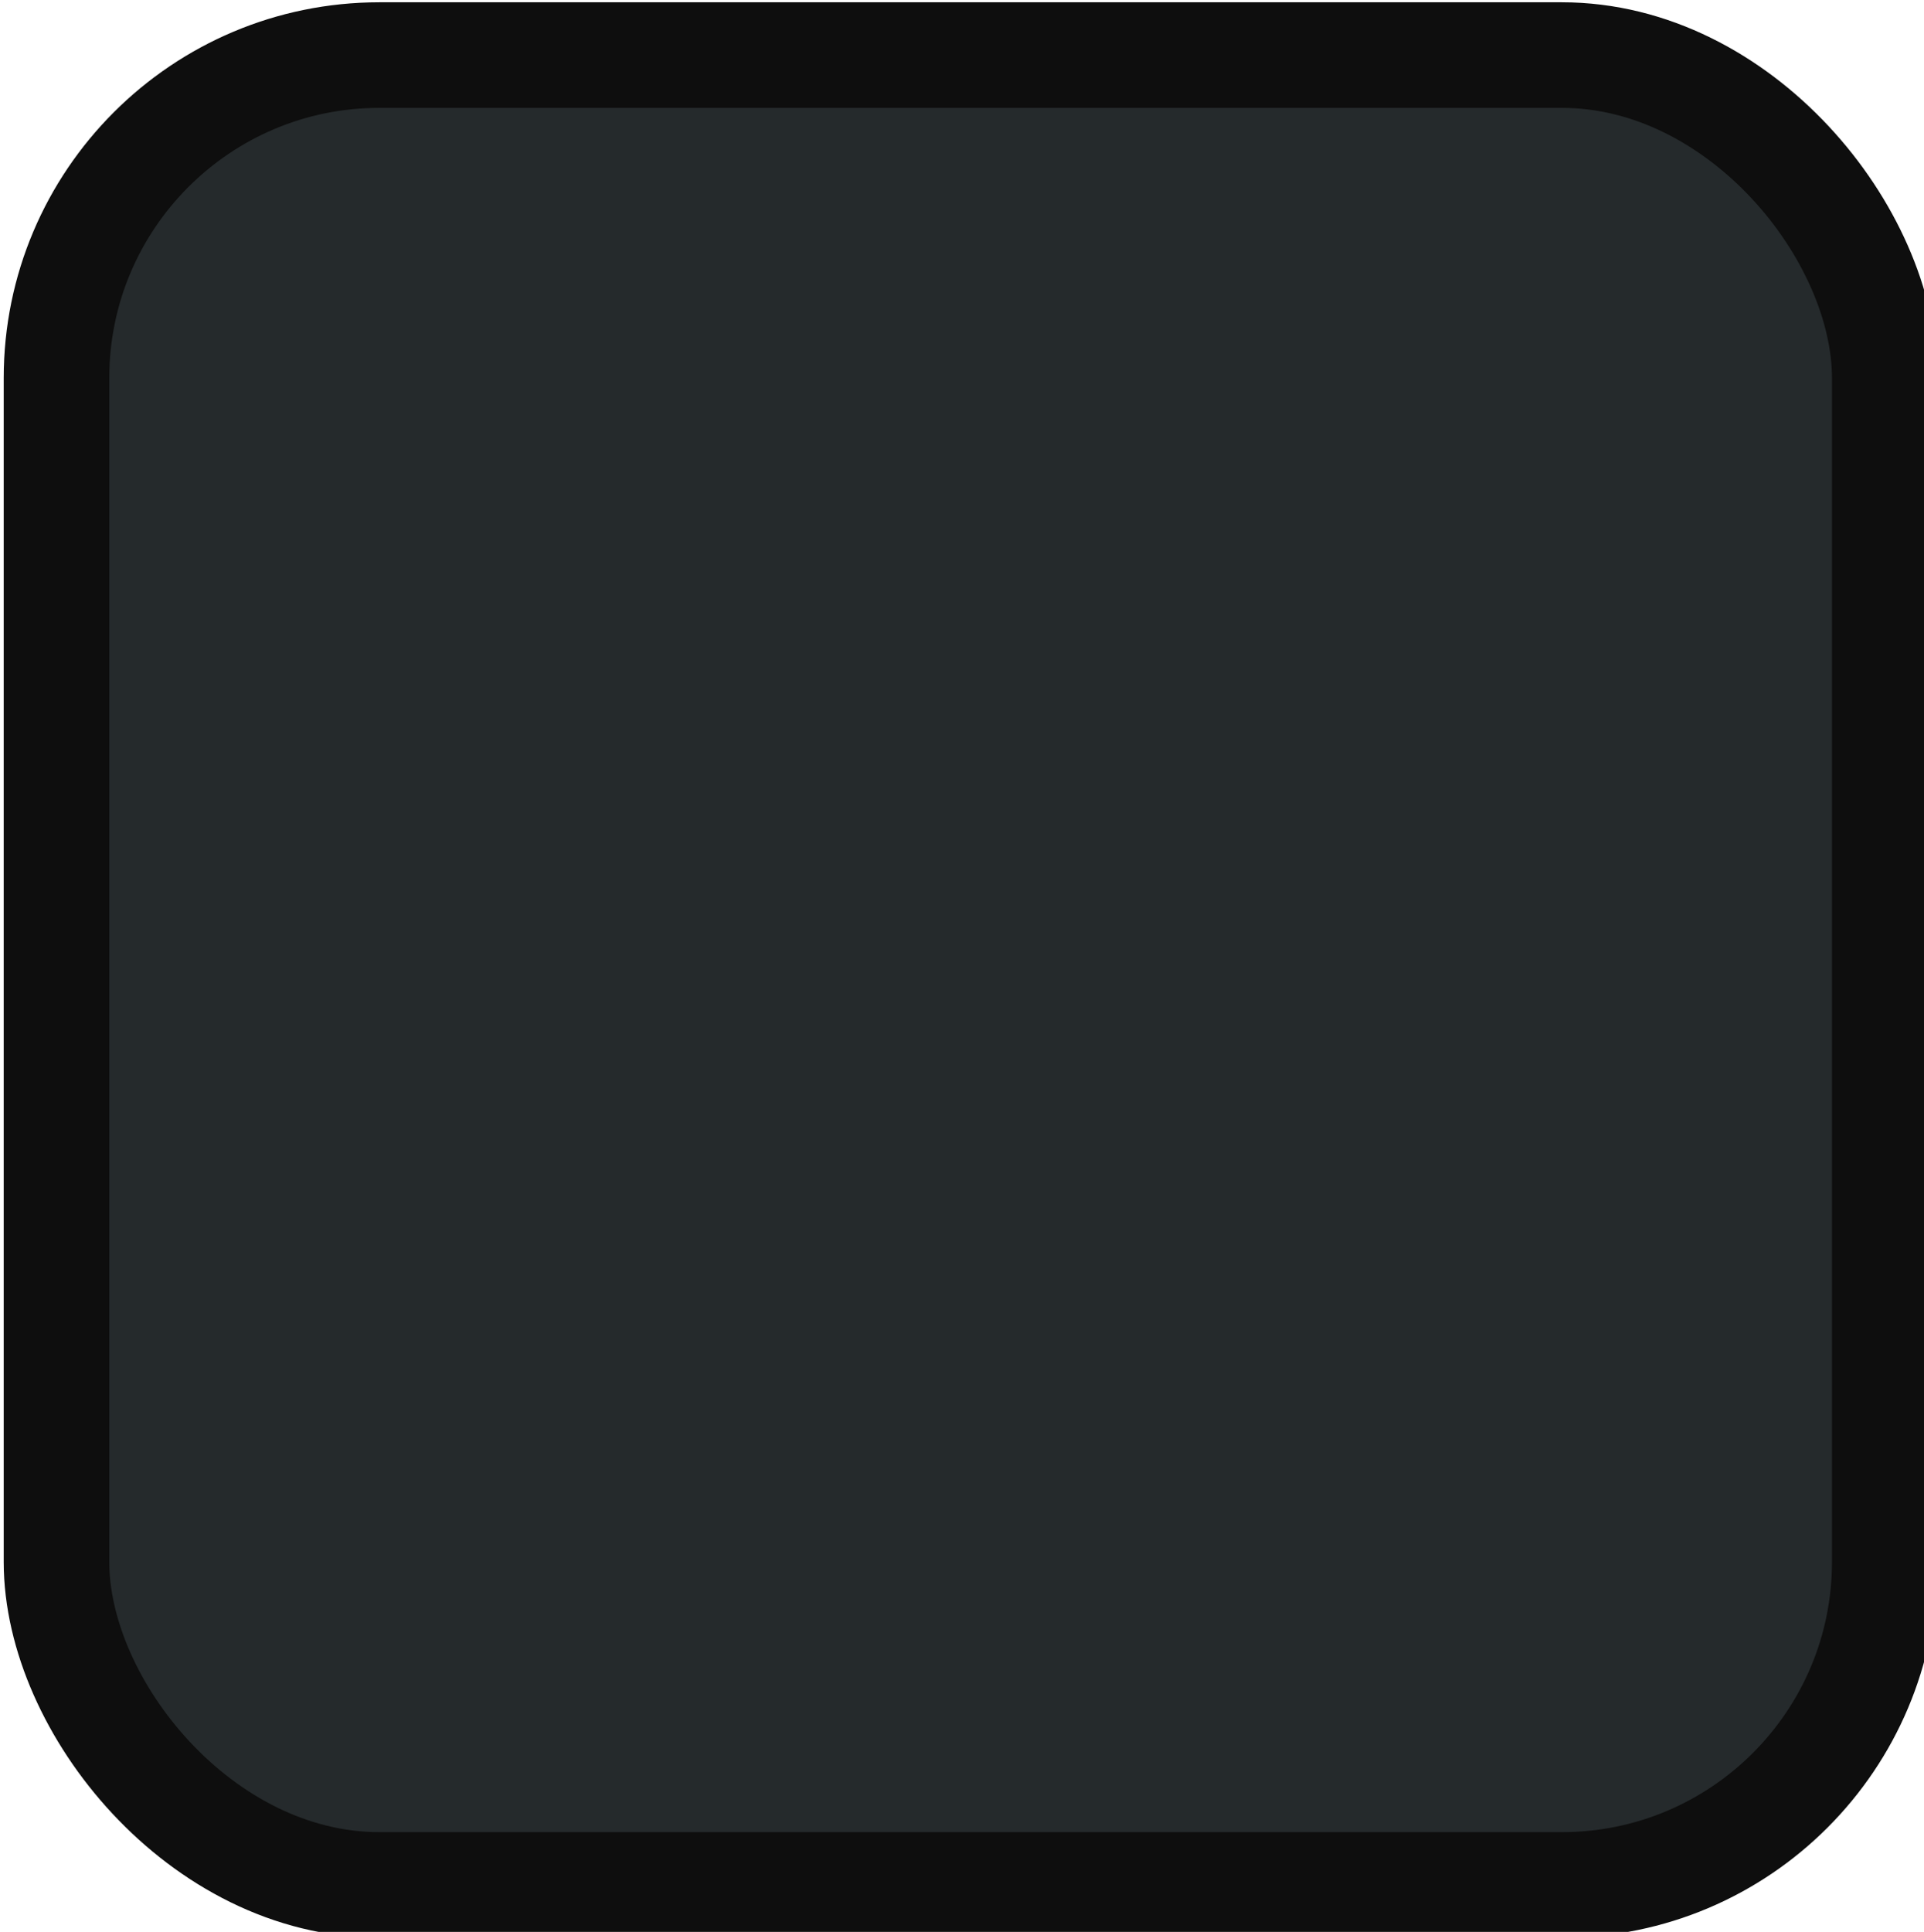 <?xml version="1.0" encoding="UTF-8" standalone="no"?>
<!-- Created with Inkscape (http://www.inkscape.org/) -->

<svg
   xmlns:dc="http://purl.org/dc/elements/1.1/"
   xmlns:cc="http://creativecommons.org/ns#"
   xmlns:rdf="http://www.w3.org/1999/02/22-rdf-syntax-ns#"
   xmlns:svg="http://www.w3.org/2000/svg"
   xmlns="http://www.w3.org/2000/svg"
   xmlns:sodipodi="http://sodipodi.sourceforge.net/DTD/sodipodi-0.dtd"
   xmlns:inkscape="http://www.inkscape.org/namespaces/inkscape"
   width="17"
   height="17.067"
   id="svg4152"
   version="1.1"
   inkscape:version="0.92.1 r15371"
   viewBox="0 0 63.75 64"
   sodipodi:docname="cb-un-small.svg">
  <defs
     id="defs4154" />
  <sodipodi:namedview
     id="base"
     pagecolor="#c3c3c3"
     bordercolor="#666666"
     borderopacity="1.0"
     inkscape:pageopacity="0"
     inkscape:pageshadow="2"
     inkscape:zoom="26.235294"
     inkscape:cx="8.5"
     inkscape:cy="8.5333338"
     inkscape:current-layer="layer1"
     showgrid="true"
     inkscape:document-units="px"
     inkscape:grid-bbox="true"
     inkscape:window-width="1002"
     inkscape:window-height="708"
     inkscape:window-x="221"
     inkscape:window-y="0"
     inkscape:window-maximized="0" />
  <g
     id="layer1"
     inkscape:label="Layer 1"
     inkscape:groupmode="layer">
    <rect
       style="fill:#252a2c;fill-opacity:1;stroke:#0e0e0e;stroke-width:3.498;stroke-miterlimit:4;stroke-dasharray:none;stroke-opacity:1"
       id="rect9014"
       width="60.577"
       height="60.621"
       x="1.872"
       y="1.824"
       ry="10.699" />
  </g>
</svg>
